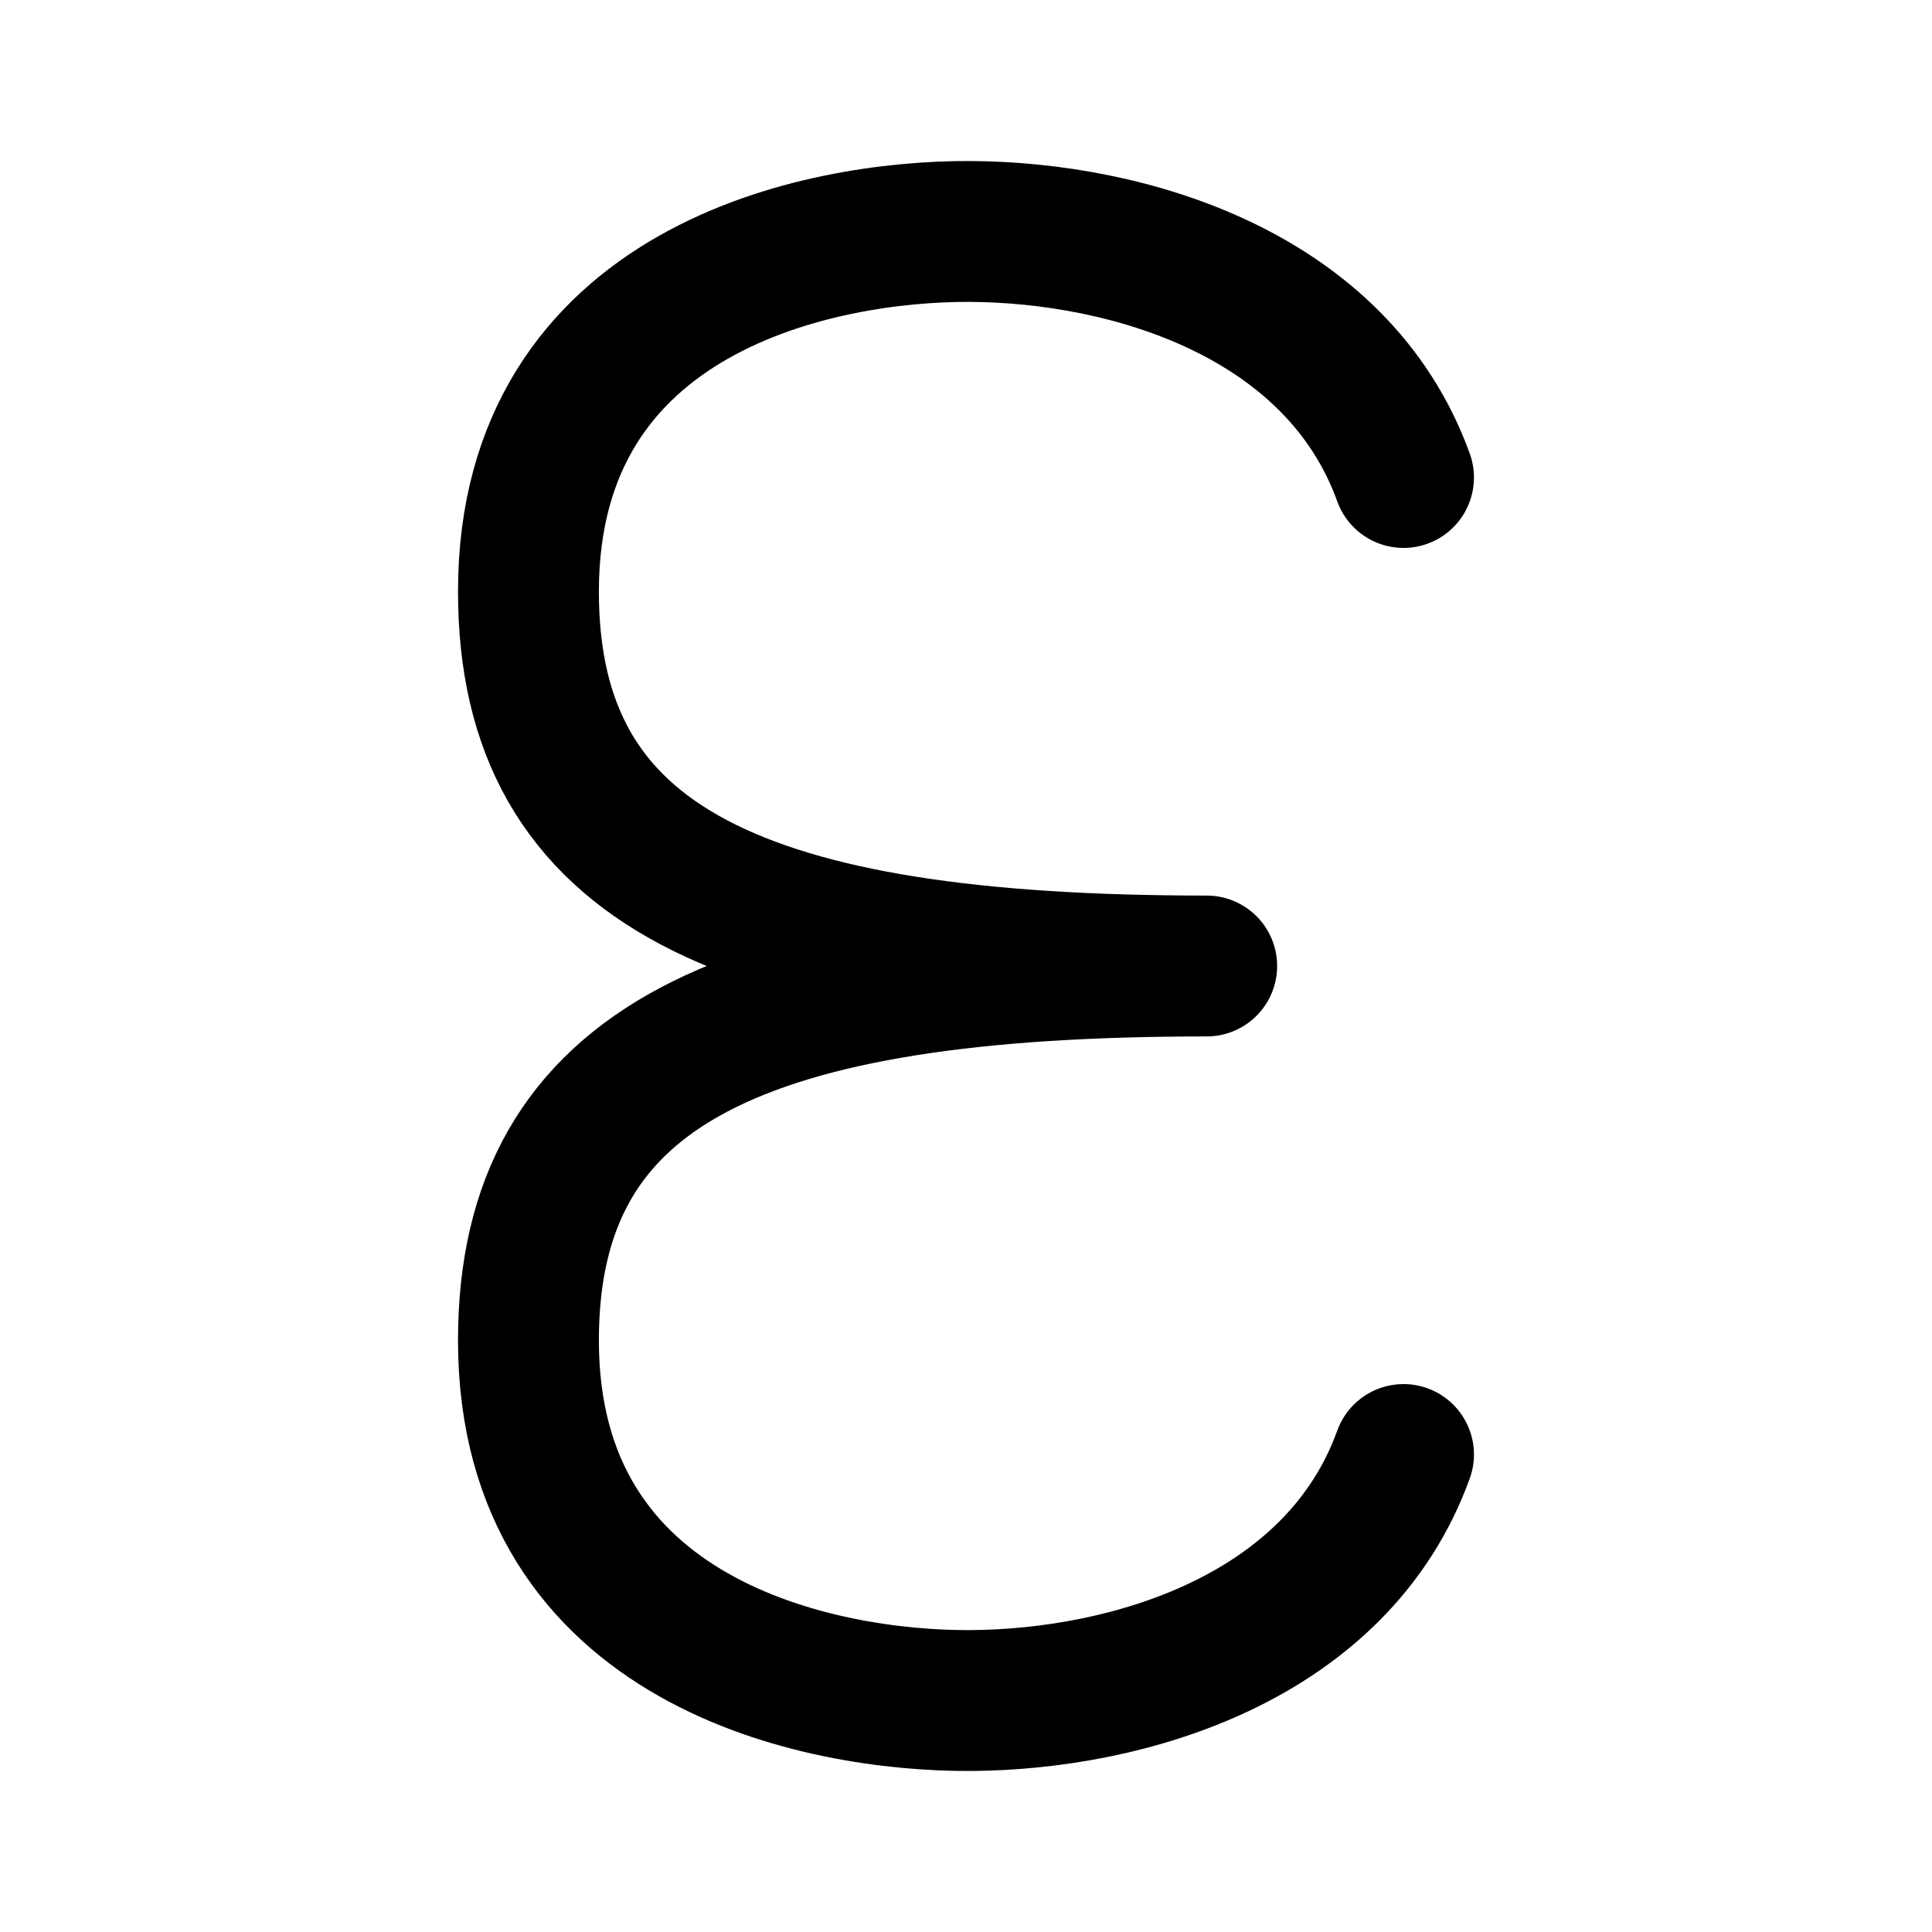 <svg xmlns="http://www.w3.org/2000/svg" width="192" height="192" viewBox="0 0 50.8 50.8"><path fill="none" stroke="#000" stroke-dashoffset="177.16" stroke-linecap="round" stroke-linejoin="round" stroke-miterlimit="15" stroke-width="3.704" d="M31.729 25.4c-12.18 0-17.834-2.584-17.834-9.844 0-7.989 7.691-9.488 11.608-9.47 4.175.02 9.658 1.643 11.401 6.469M31.729 25.4c-12.18 0-17.834 2.584-17.834 9.844 0 7.989 7.691 9.488 11.608 9.47 4.175-.02 9.658-1.643 11.401-6.469" paint-order="markers fill stroke"/></svg>